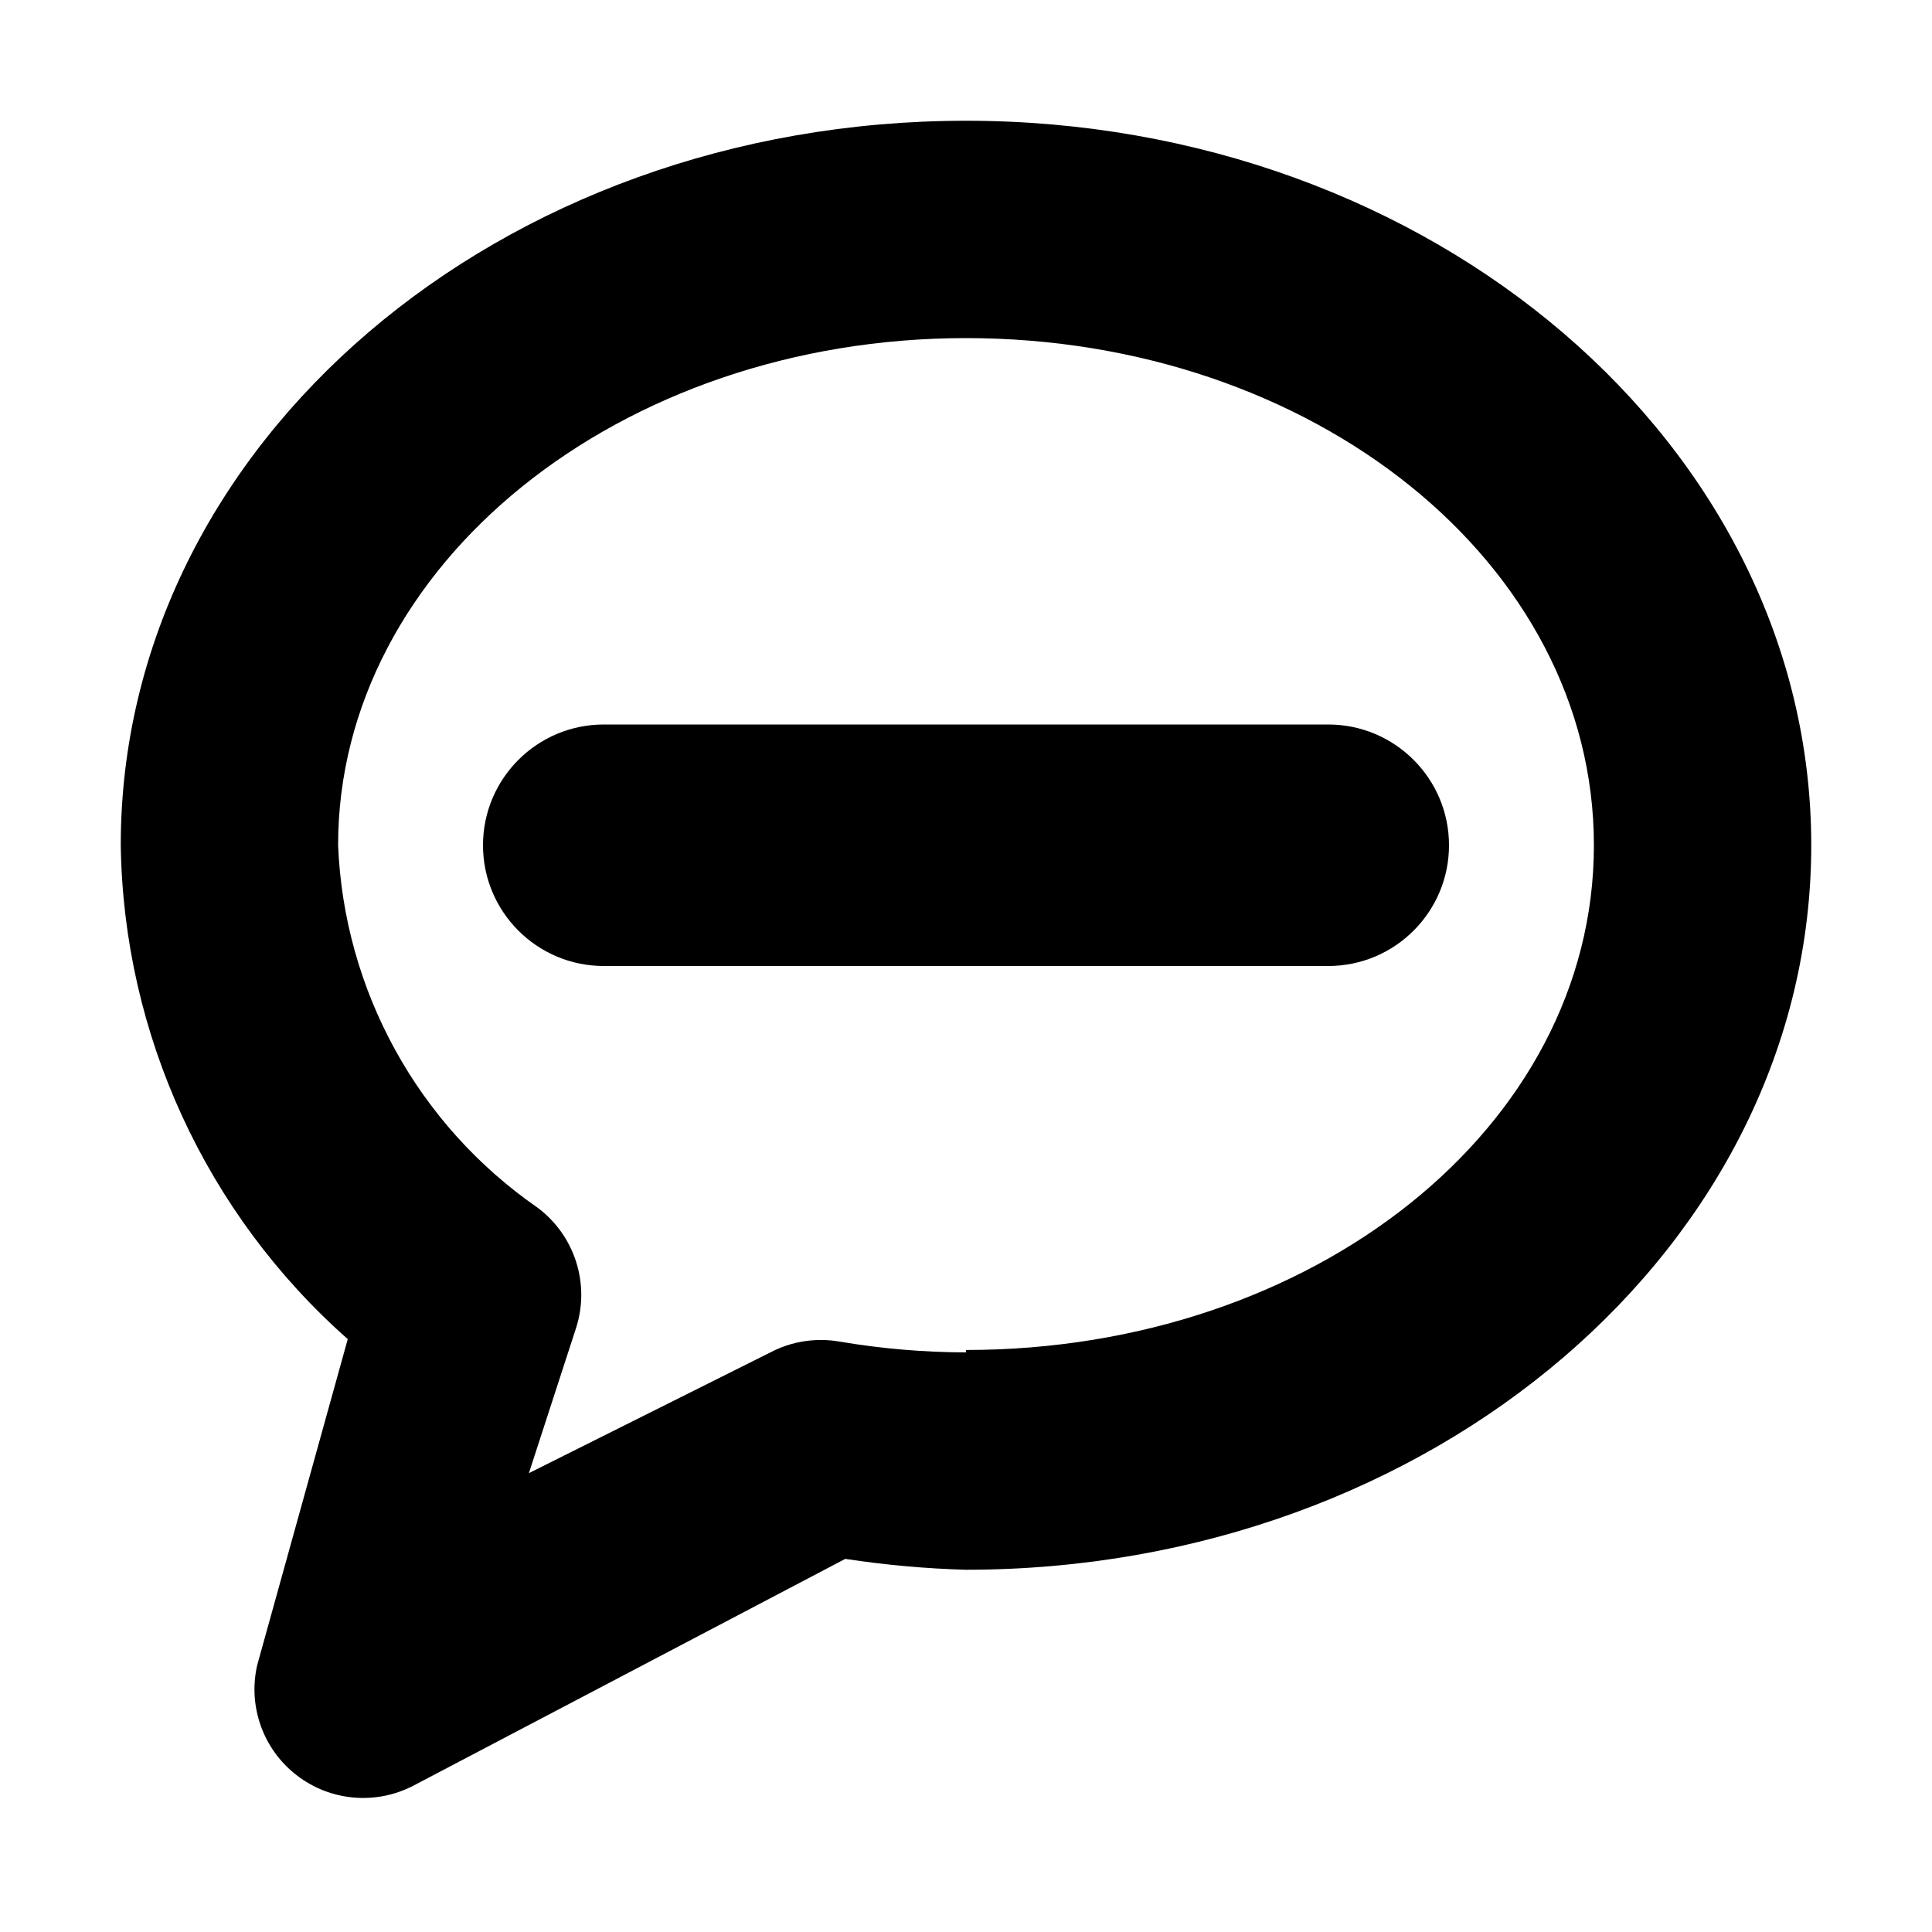 <?xml version="1.0" encoding="UTF-8"?>
<svg width="16px" height="16px" viewBox="0 0 16 16" version="1.1" xmlns="http://www.w3.org/2000/svg" xmlns:xlink="http://www.w3.org/1999/xlink">
    <!-- Generator: sketchtool 44.1 (41455) - http://www.bohemiancoding.com/sketch -->
    <title>speech-bubble-1-16</title>
    <desc>Created with sketchtool.</desc>
    <defs></defs>
    <g id="Symbols" stroke="none" stroke-width="1" fill="none" fill-rule="evenodd">
        <g id="speech-bubble-1-16" fill-rule="nonzero" fill="#000000">
            <path d="M11,6 L5,6 C4.448,6 4,6.448 4,7 C4,7.552 4.448,8 5,8 L11,8 C11.552,8 12,7.552 12,7 C12,6.448 11.552,6 11,6 Z" id="Shape"></path>
            <path d="M8,1 C4.14,1 1,3.67 1,7 C1.023,8.567 1.706,10.052 2.88,11.09 L2.13,13.79 C2.052,14.131 2.179,14.487 2.456,14.701 C2.733,14.916 3.109,14.95 3.42,14.79 L7,12.91 C7.331,12.96 7.665,12.991 8,13 C11.86,13 15,10.31 15,7 C15,3.69 11.86,1 8,1 Z M8,11.2 C7.648,11.199 7.297,11.169 6.95,11.11 C6.755,11.077 6.555,11.108 6.38,11.2 L4.38,12.2 L4.77,11 C4.889,10.633 4.76,10.23 4.45,10 C3.46,9.314 2.849,8.203 2.8,7 C2.8,4.68 5.13,2.8 8,2.8 C10.87,2.8 13.2,4.66 13.2,7 C13.2,9.34 10.87,11.18 8,11.18 L8,11.2 Z" id="Shape"></path>
        </g>
    </g>
</svg>